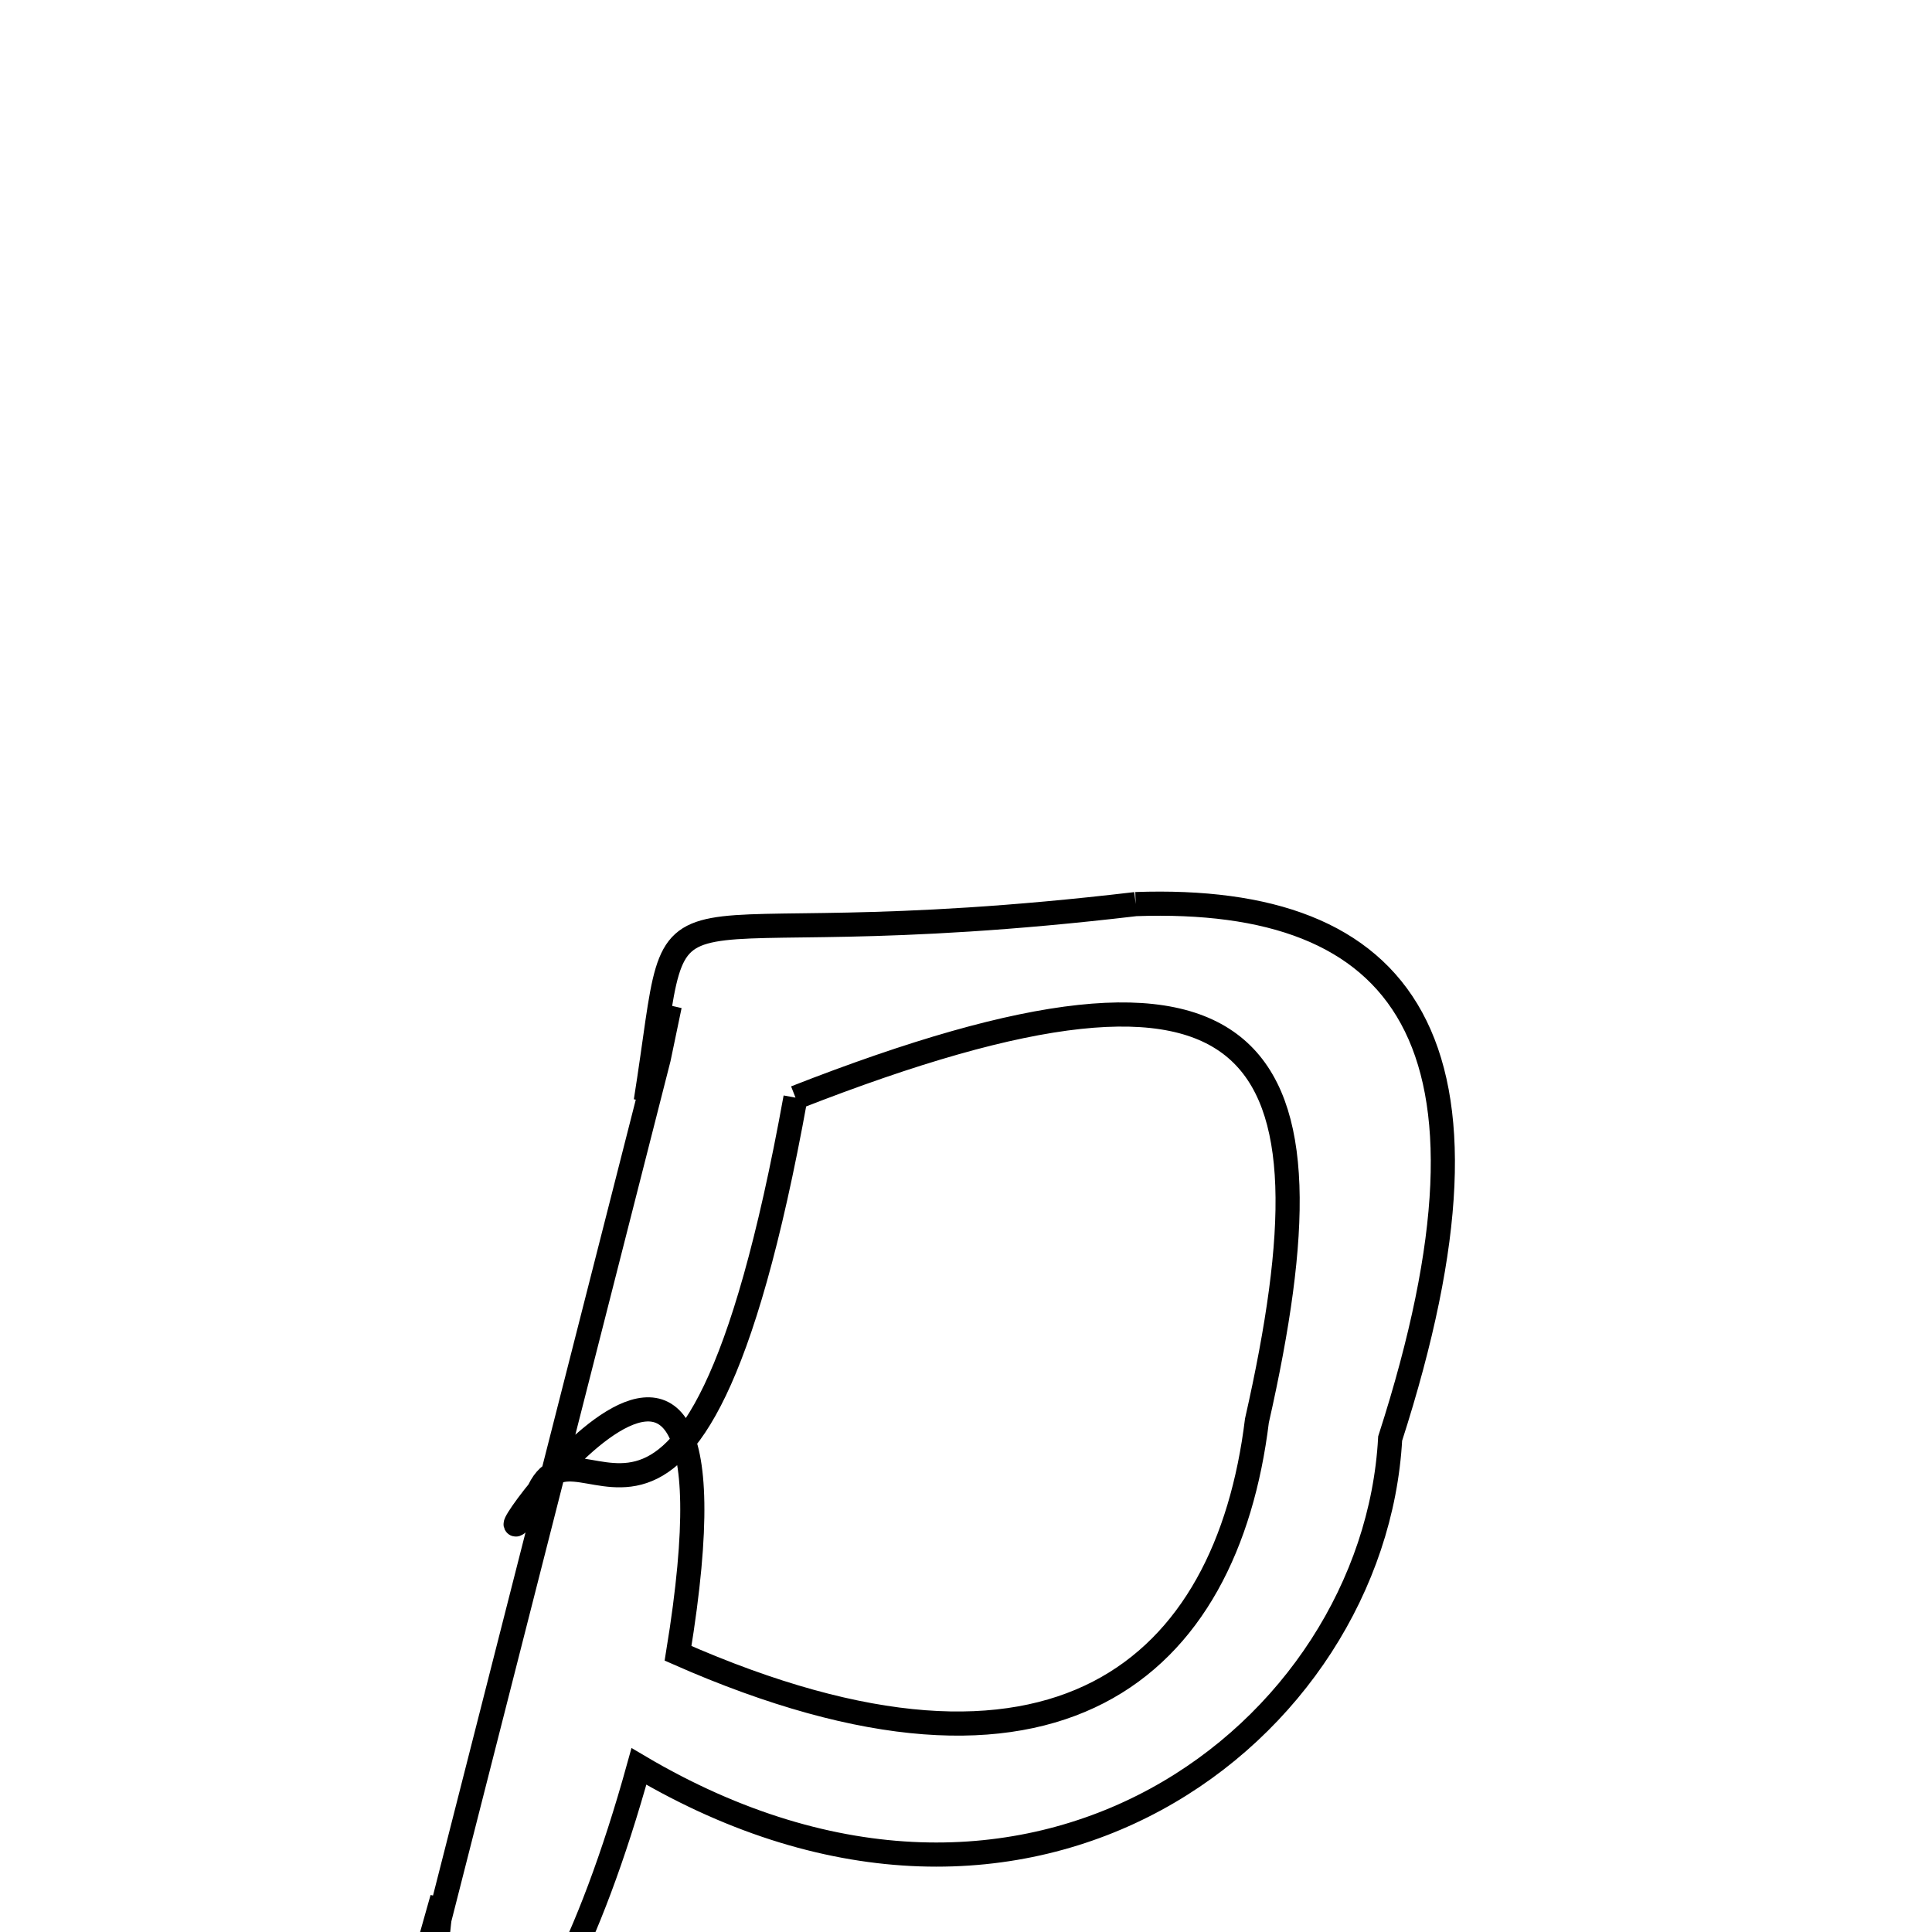
<svg xmlns="http://www.w3.org/2000/svg" xmlns:xlink="http://www.w3.org/1999/xlink" width="50px" height="50px" style="-ms-transform: rotate(360deg); -webkit-transform: rotate(360deg); transform: rotate(360deg);" preserveAspectRatio="xMidYMid meet" viewBox="0 0 24 24"><path d="M 14.108 11.231 C 17.433 11.115 18.868 12.91 17.269 17.87 C 17.071 21.507 12.817 24.827 7.937 21.943 C 6.668 26.523 5.01 26.936 5.493 23.581 L 4.044 28.716 L 3.778 30.439 L 8.183 13.149 L 8.32 12.492 L 8.022 13.679 C 8.525 10.517 7.733 11.983 14.108 11.231 M 9.882 13.635 C 8.564 20.917 7.084 17.095 6.626 18.703 C 5.438 20.161 9.477 14.094 8.423 20.538 C 13.138 22.617 15.238 20.714 15.614 17.648 C 16.67 12.982 15.771 11.328 9.882 13.635 " fill="none" stroke="black" stroke-width="0.3"></path></svg>